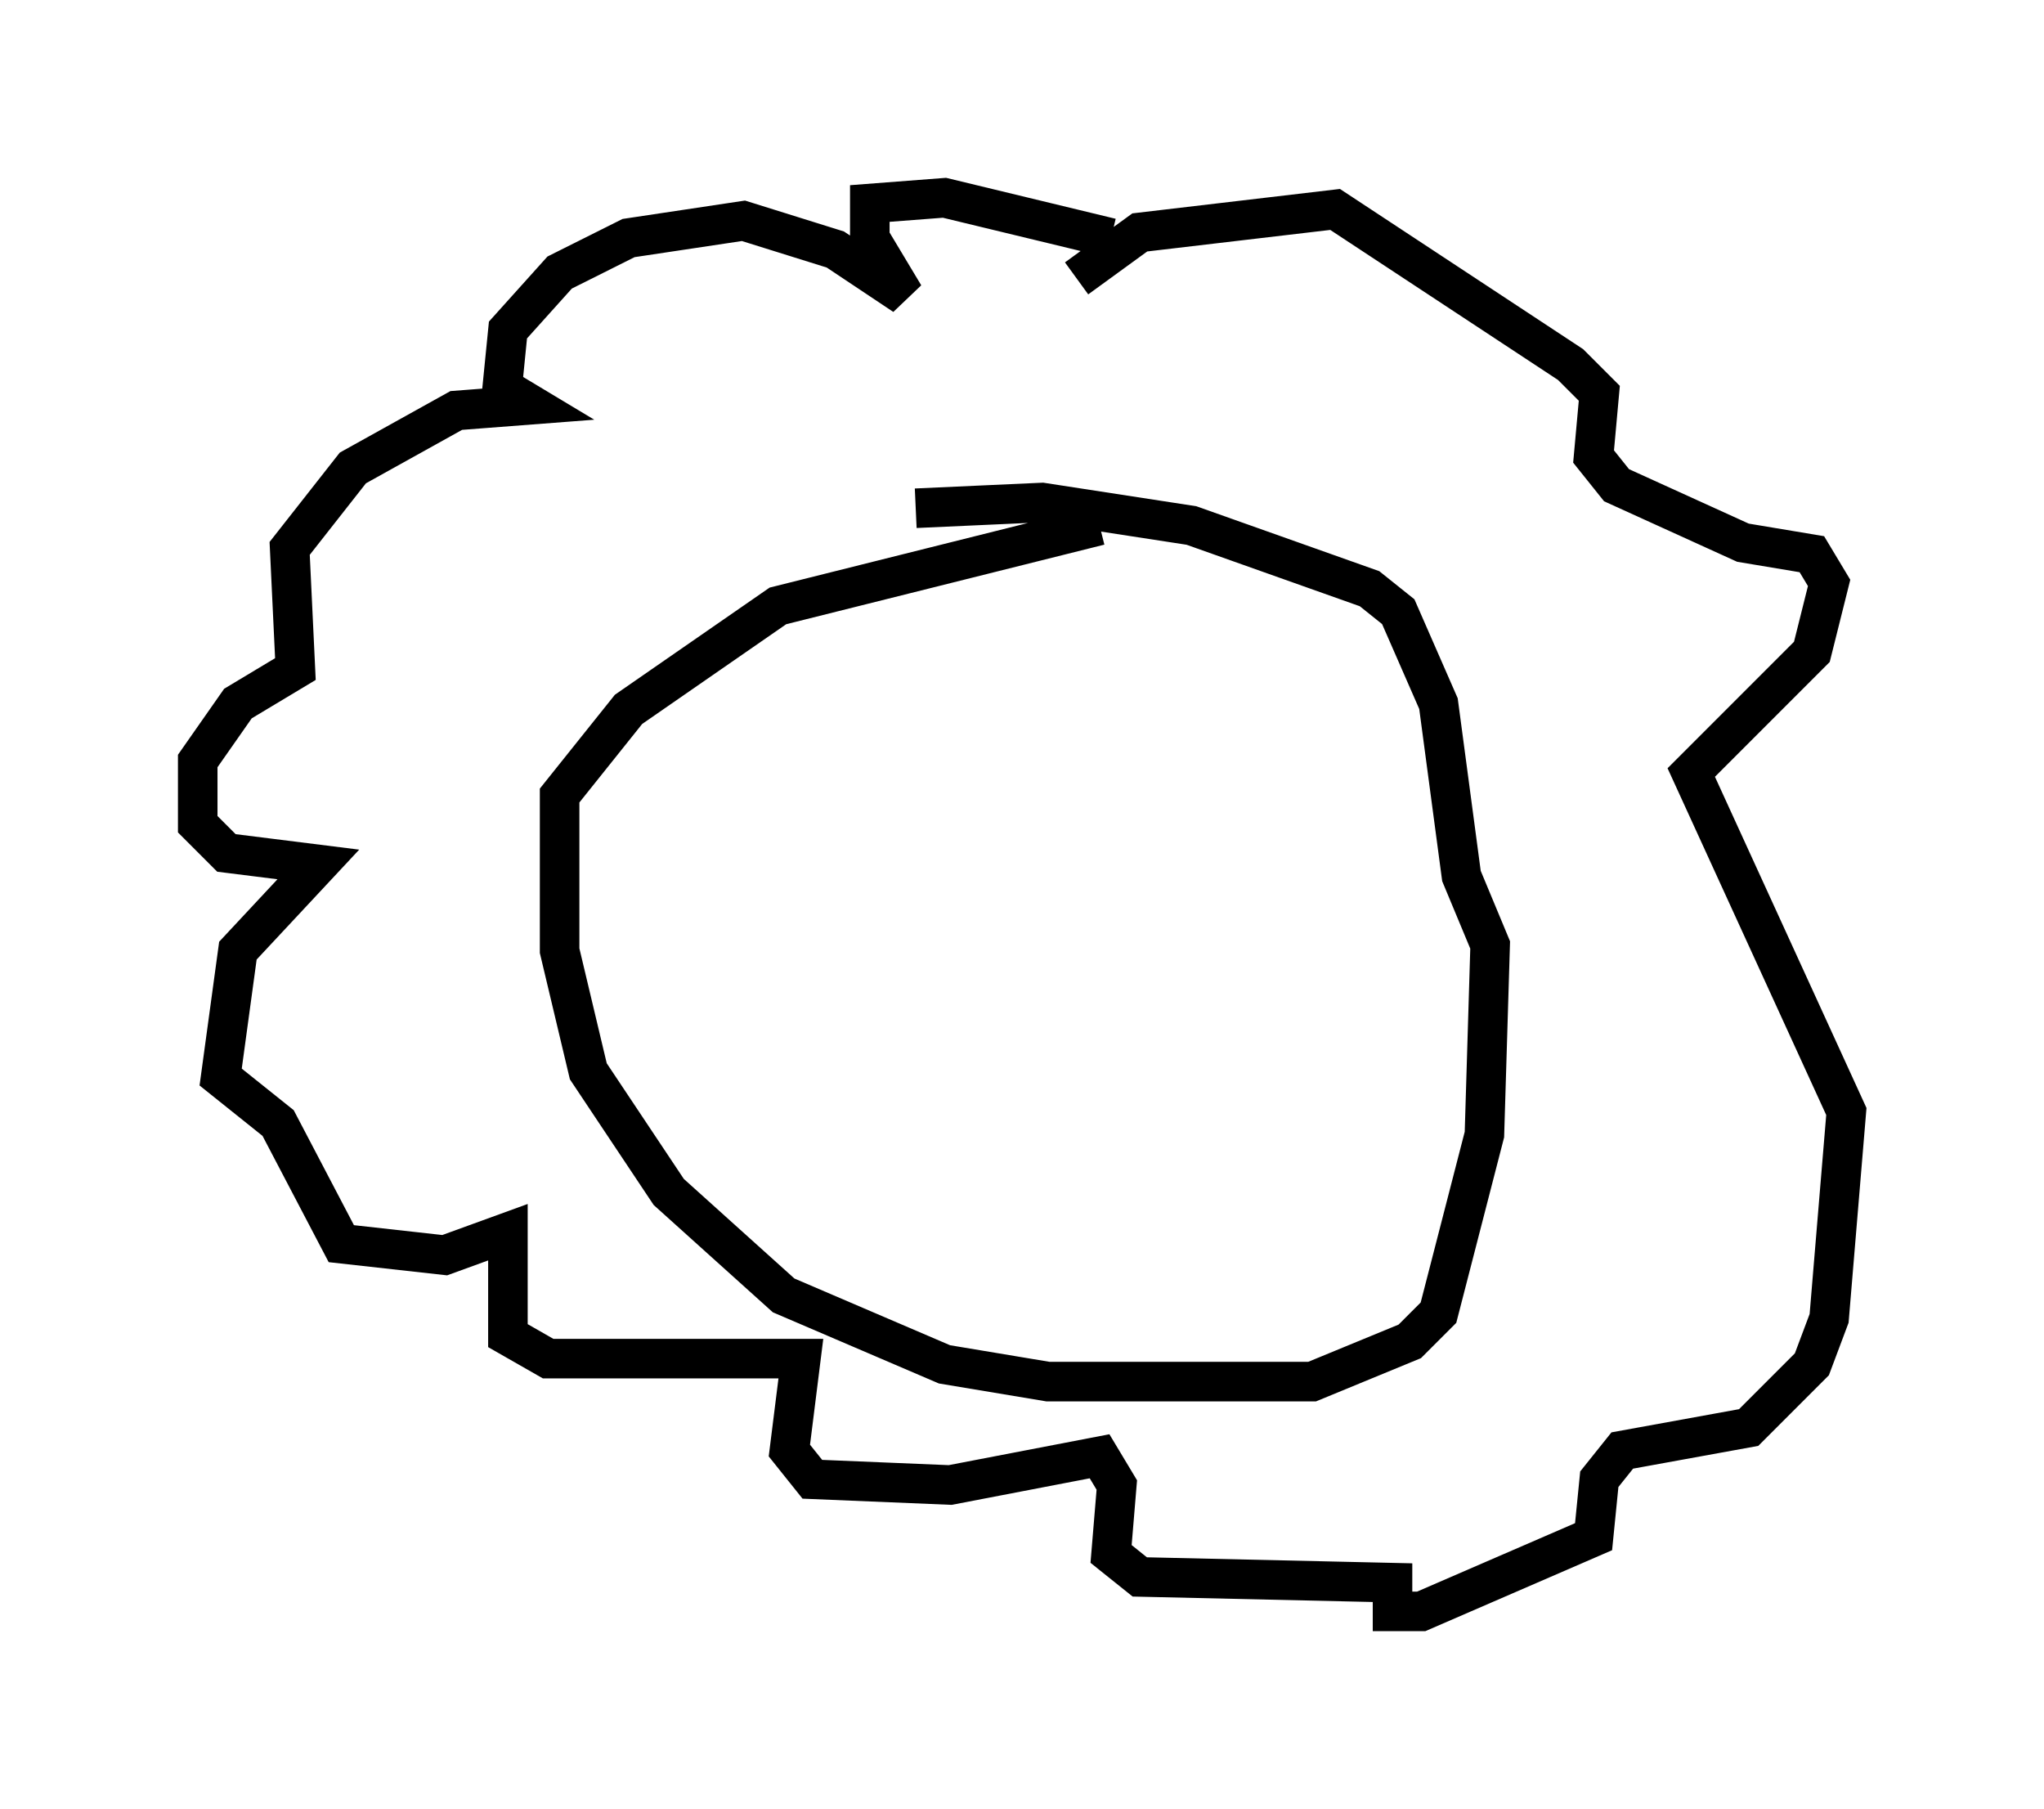 <?xml version="1.0" encoding="utf-8" ?>
<svg baseProfile="full" height="45.732" version="1.1" width="51.687" xmlns="http://www.w3.org/2000/svg" xmlns:ev="http://www.w3.org/2001/xml-events" xmlns:xlink="http://www.w3.org/1999/xlink"><defs /><rect fill="white" height="45.732" width="51.687" x="0" y="0" /><path d="M30.419, 8.196 m-2.324, -2.179 l-4.212, -1.017 -1.888, 0.145 l0.0, 0.872 0.872, 1.453 l-1.743, -1.162 -2.324, -0.726 l-2.905, 0.436 -1.743, 0.872 l-1.307, 1.453 -0.145, 1.453 l0.726, 0.436 -1.888, 0.145 l-2.615, 1.453 -1.598, 2.034 l0.145, 3.05 -1.453, 0.872 l-1.017, 1.453 0.0, 1.598 l0.726, 0.726 2.324, 0.291 l-2.034, 2.179 -0.436, 3.196 l1.453, 1.162 1.598, 3.05 l2.615, 0.291 1.598, -0.581 l0.0, 2.615 1.017, 0.581 l6.391, 0.0 -0.291, 2.324 l0.581, 0.726 3.486, 0.145 l3.777, -0.726 0.436, 0.726 l-0.145, 1.743 0.726, 0.581 l6.391, 0.145 0.0, 0.726 l0.726, 0.0 4.358, -1.888 l0.145, -1.453 0.581, -0.726 l3.196, -0.581 1.598, -1.598 l0.436, -1.162 0.436, -5.229 l-3.922, -8.57 3.05, -3.05 l0.436, -1.743 -0.436, -0.726 l-1.743, -0.291 -3.196, -1.453 l-0.581, -0.726 0.145, -1.598 l-0.726, -0.726 -5.955, -3.922 l-4.939, 0.581 -1.598, 1.162 m0.581, 6.246 l-8.134, 2.034 -3.777, 2.615 l-1.743, 2.179 0.0, 3.922 l0.726, 3.05 2.034, 3.05 l2.905, 2.615 4.067, 1.743 l2.615, 0.436 6.682, 0.0 l2.469, -1.017 0.726, -0.726 l1.162, -4.503 0.145, -4.793 l-0.726, -1.743 -0.581, -4.358 l-1.017, -2.324 -0.726, -0.581 l-4.503, -1.598 -3.777, -0.581 l-3.196, 0.145 " fill="none" stroke="black" stroke-width="1" /></svg>